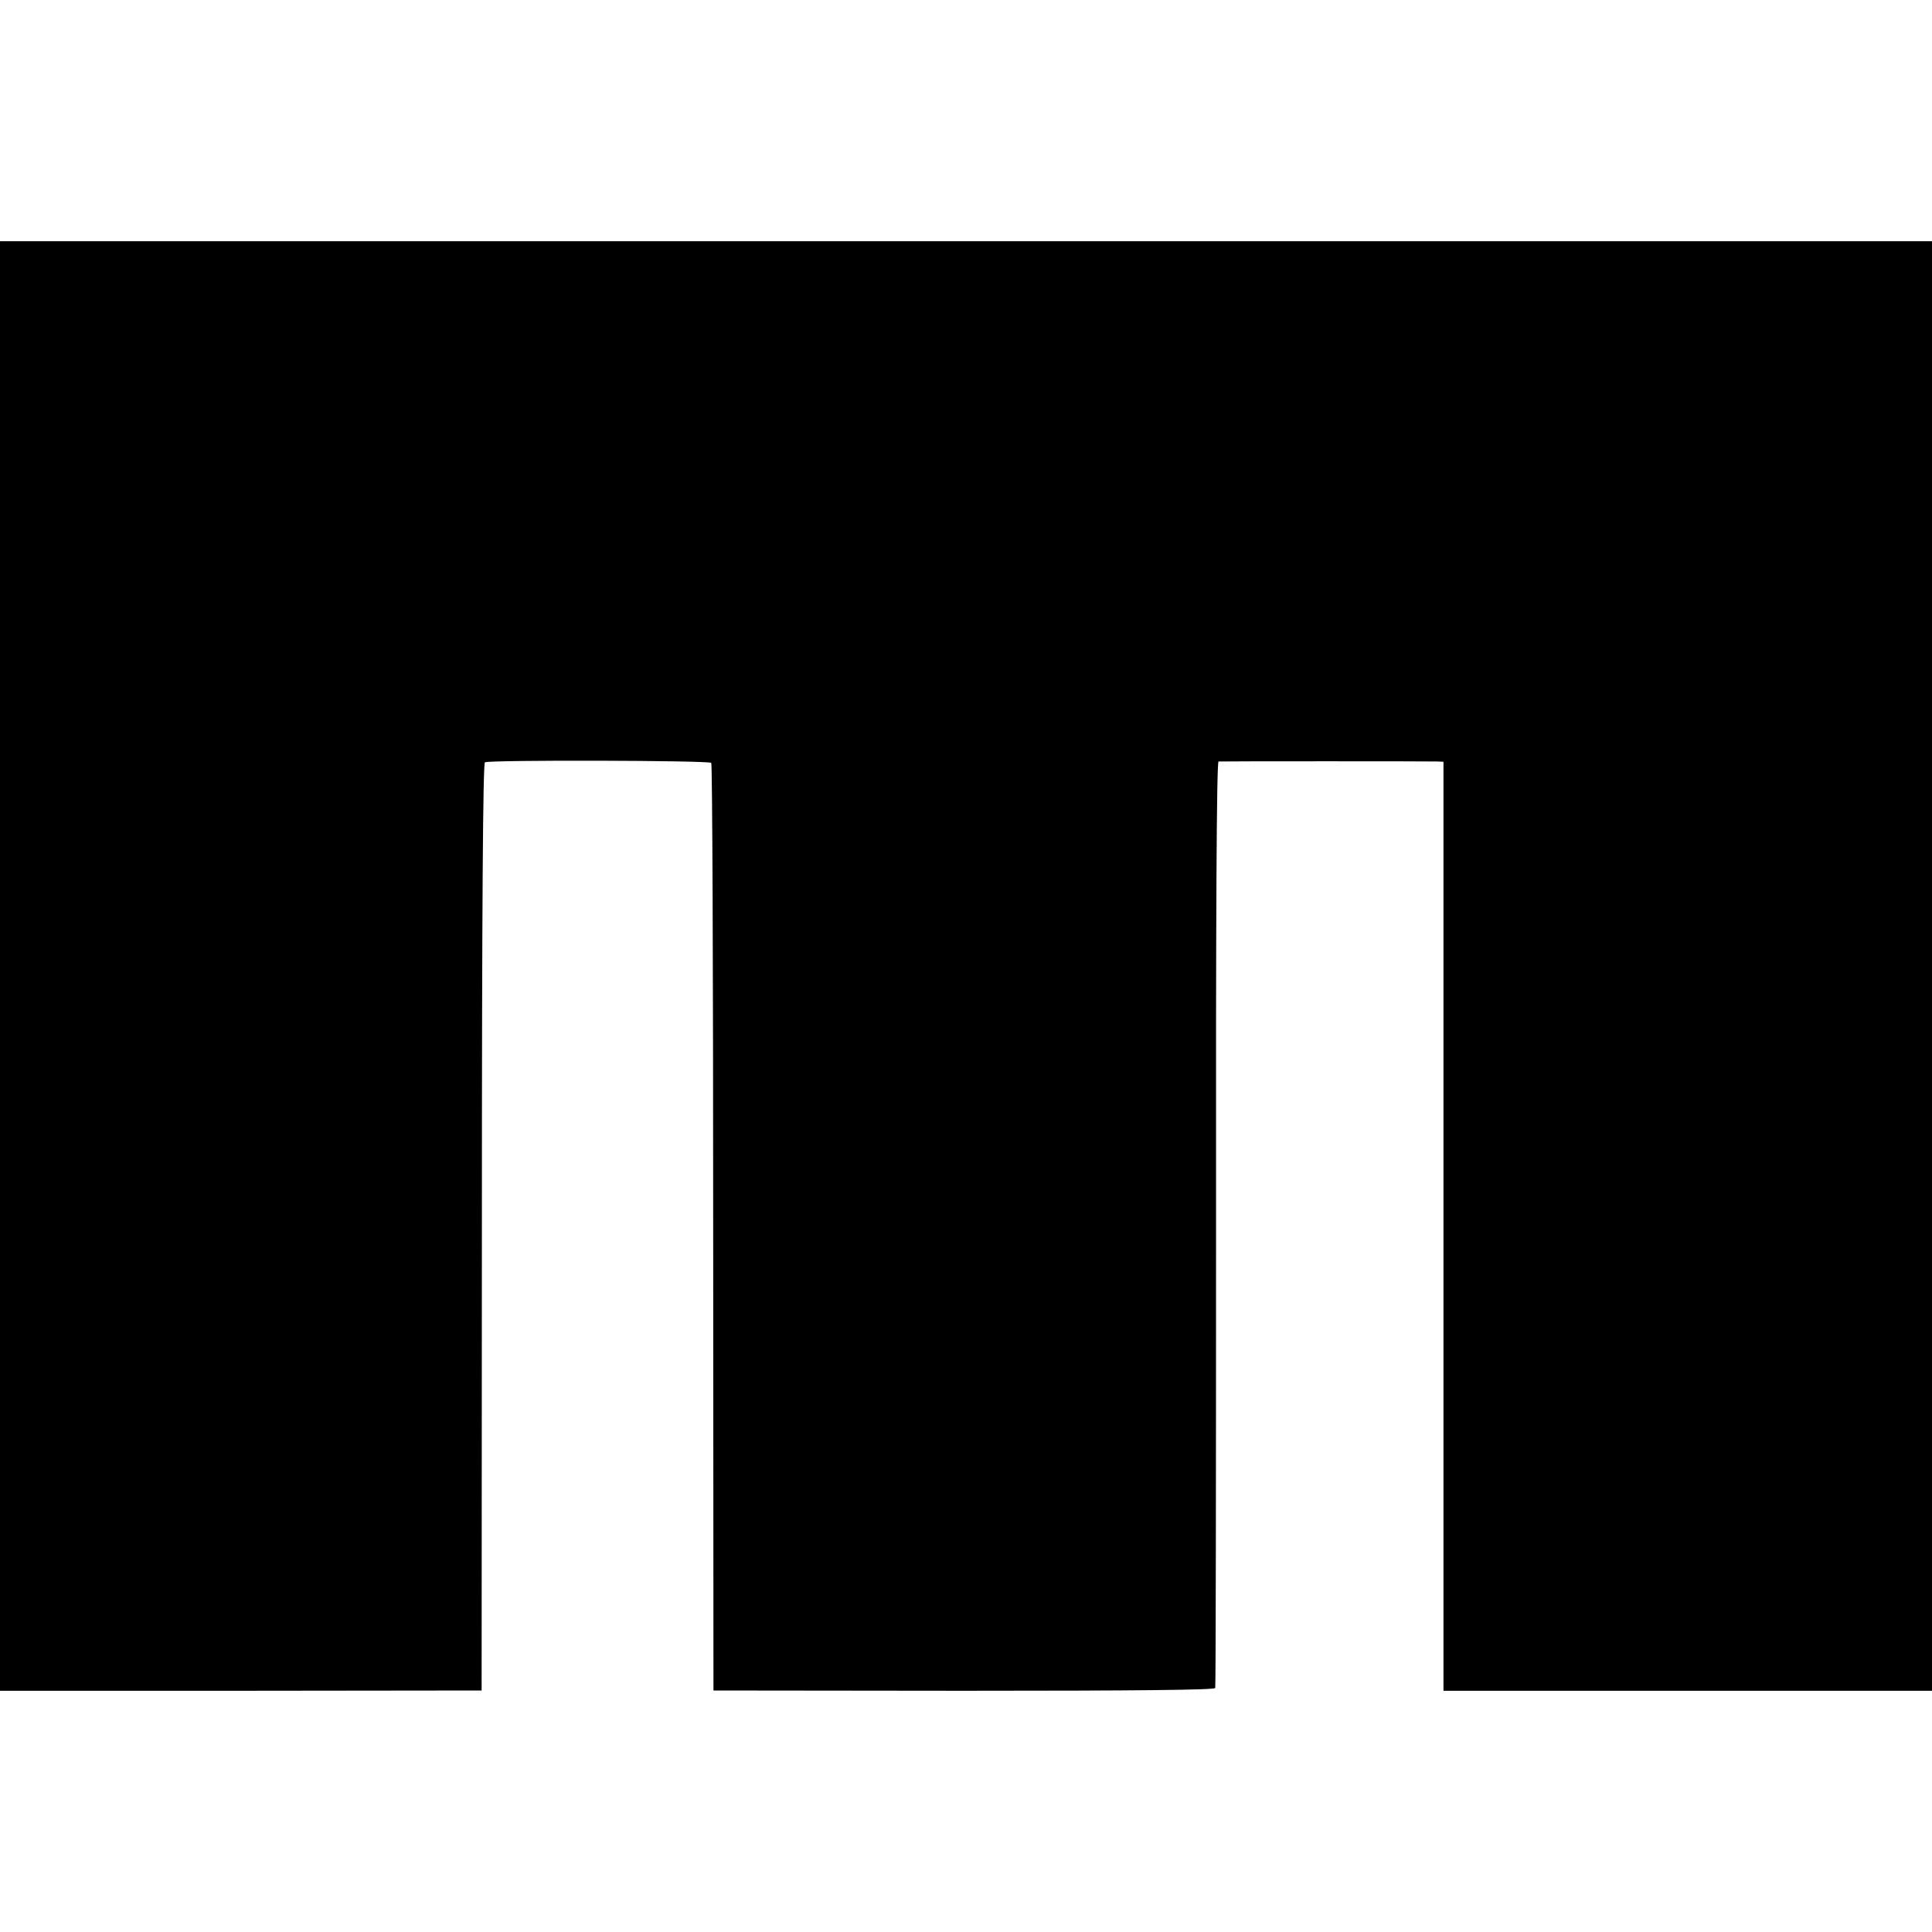 <?xml version="1.0" standalone="no"?>
<!DOCTYPE svg PUBLIC "-//W3C//DTD SVG 20010904//EN"
 "http://www.w3.org/TR/2001/REC-SVG-20010904/DTD/svg10.dtd">
<svg version="1.0" xmlns="http://www.w3.org/2000/svg"
 width="700pt" height="700pt" viewBox="0 0 700 700"
 preserveAspectRatio="xMidYMid meet">
<g transform="translate(0,700) scale(0.1,-0.1)"
fill="#000000" stroke="none">
<path d="M0 3500 l0 -2626 873 0 872 1 1 1678 c0 1182 4 1681 11 1685 14 9
811 7 820 -2 4 -3 7 -761 7 -1684 l1 -1677 907 -1 c633 0 908 3 911 10 2 6 3
764 3 1684 -1 1108 2 1672 9 1673 14 1 764 1 793 0 l22 -1 0 -1683 0 -1683
885 0 885 0 0 2626 0 2626 -3500 0 -3500 0 0 -2626z"/>
</g>
</svg>
